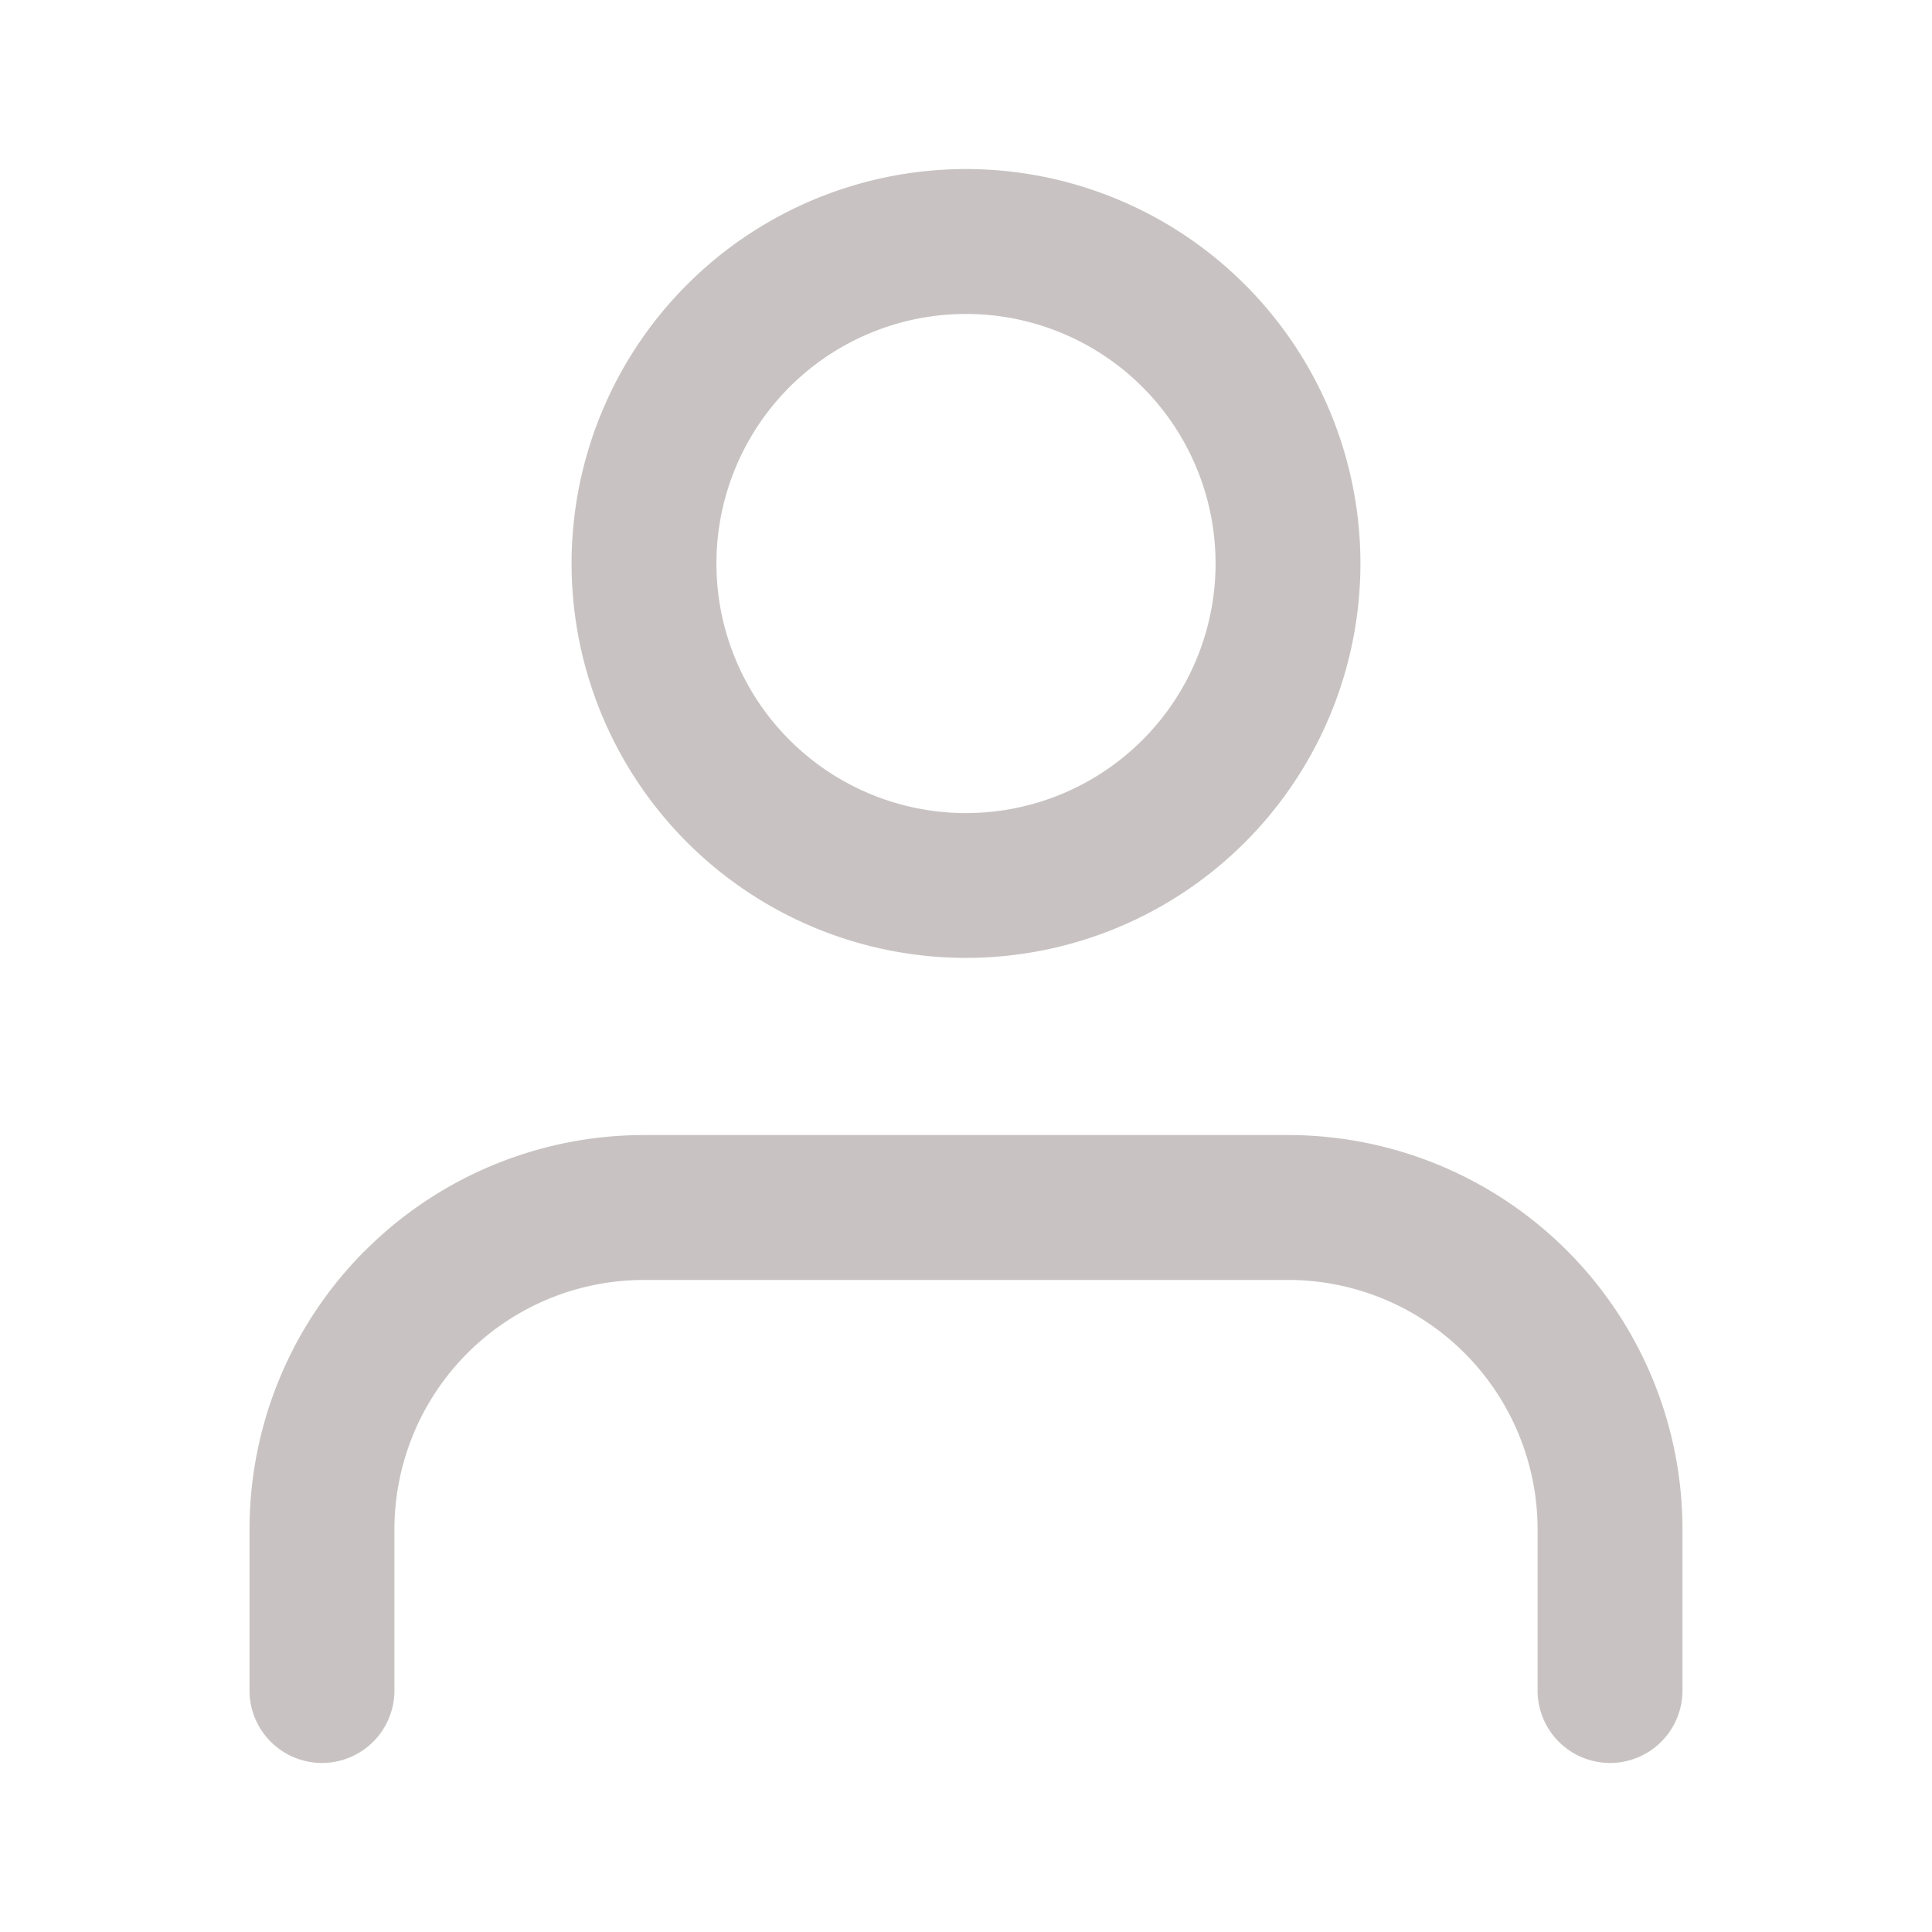 <svg width="20" height="20" fill="none" xmlns="http://www.w3.org/2000/svg"><path fill-rule="evenodd" clip-rule="evenodd" d="M3.78 12.946a4.083 4.083 0 012.887-1.196h6.666a4.083 4.083 0 014.084 4.083V17.5a.75.75 0 01-1.5 0v-1.667a2.583 2.583 0 00-2.584-2.583H6.667a2.584 2.584 0 00-2.584 2.583V17.5a.75.75 0 01-1.5 0v-1.667c0-1.083.43-2.121 1.196-2.887zM10 3.25a2.583 2.583 0 100 5.167 2.583 2.583 0 000-5.167zM5.917 5.833a4.083 4.083 0 118.166 0 4.083 4.083 0 01-8.166 0z" fill="#c8c3c2"/></svg>